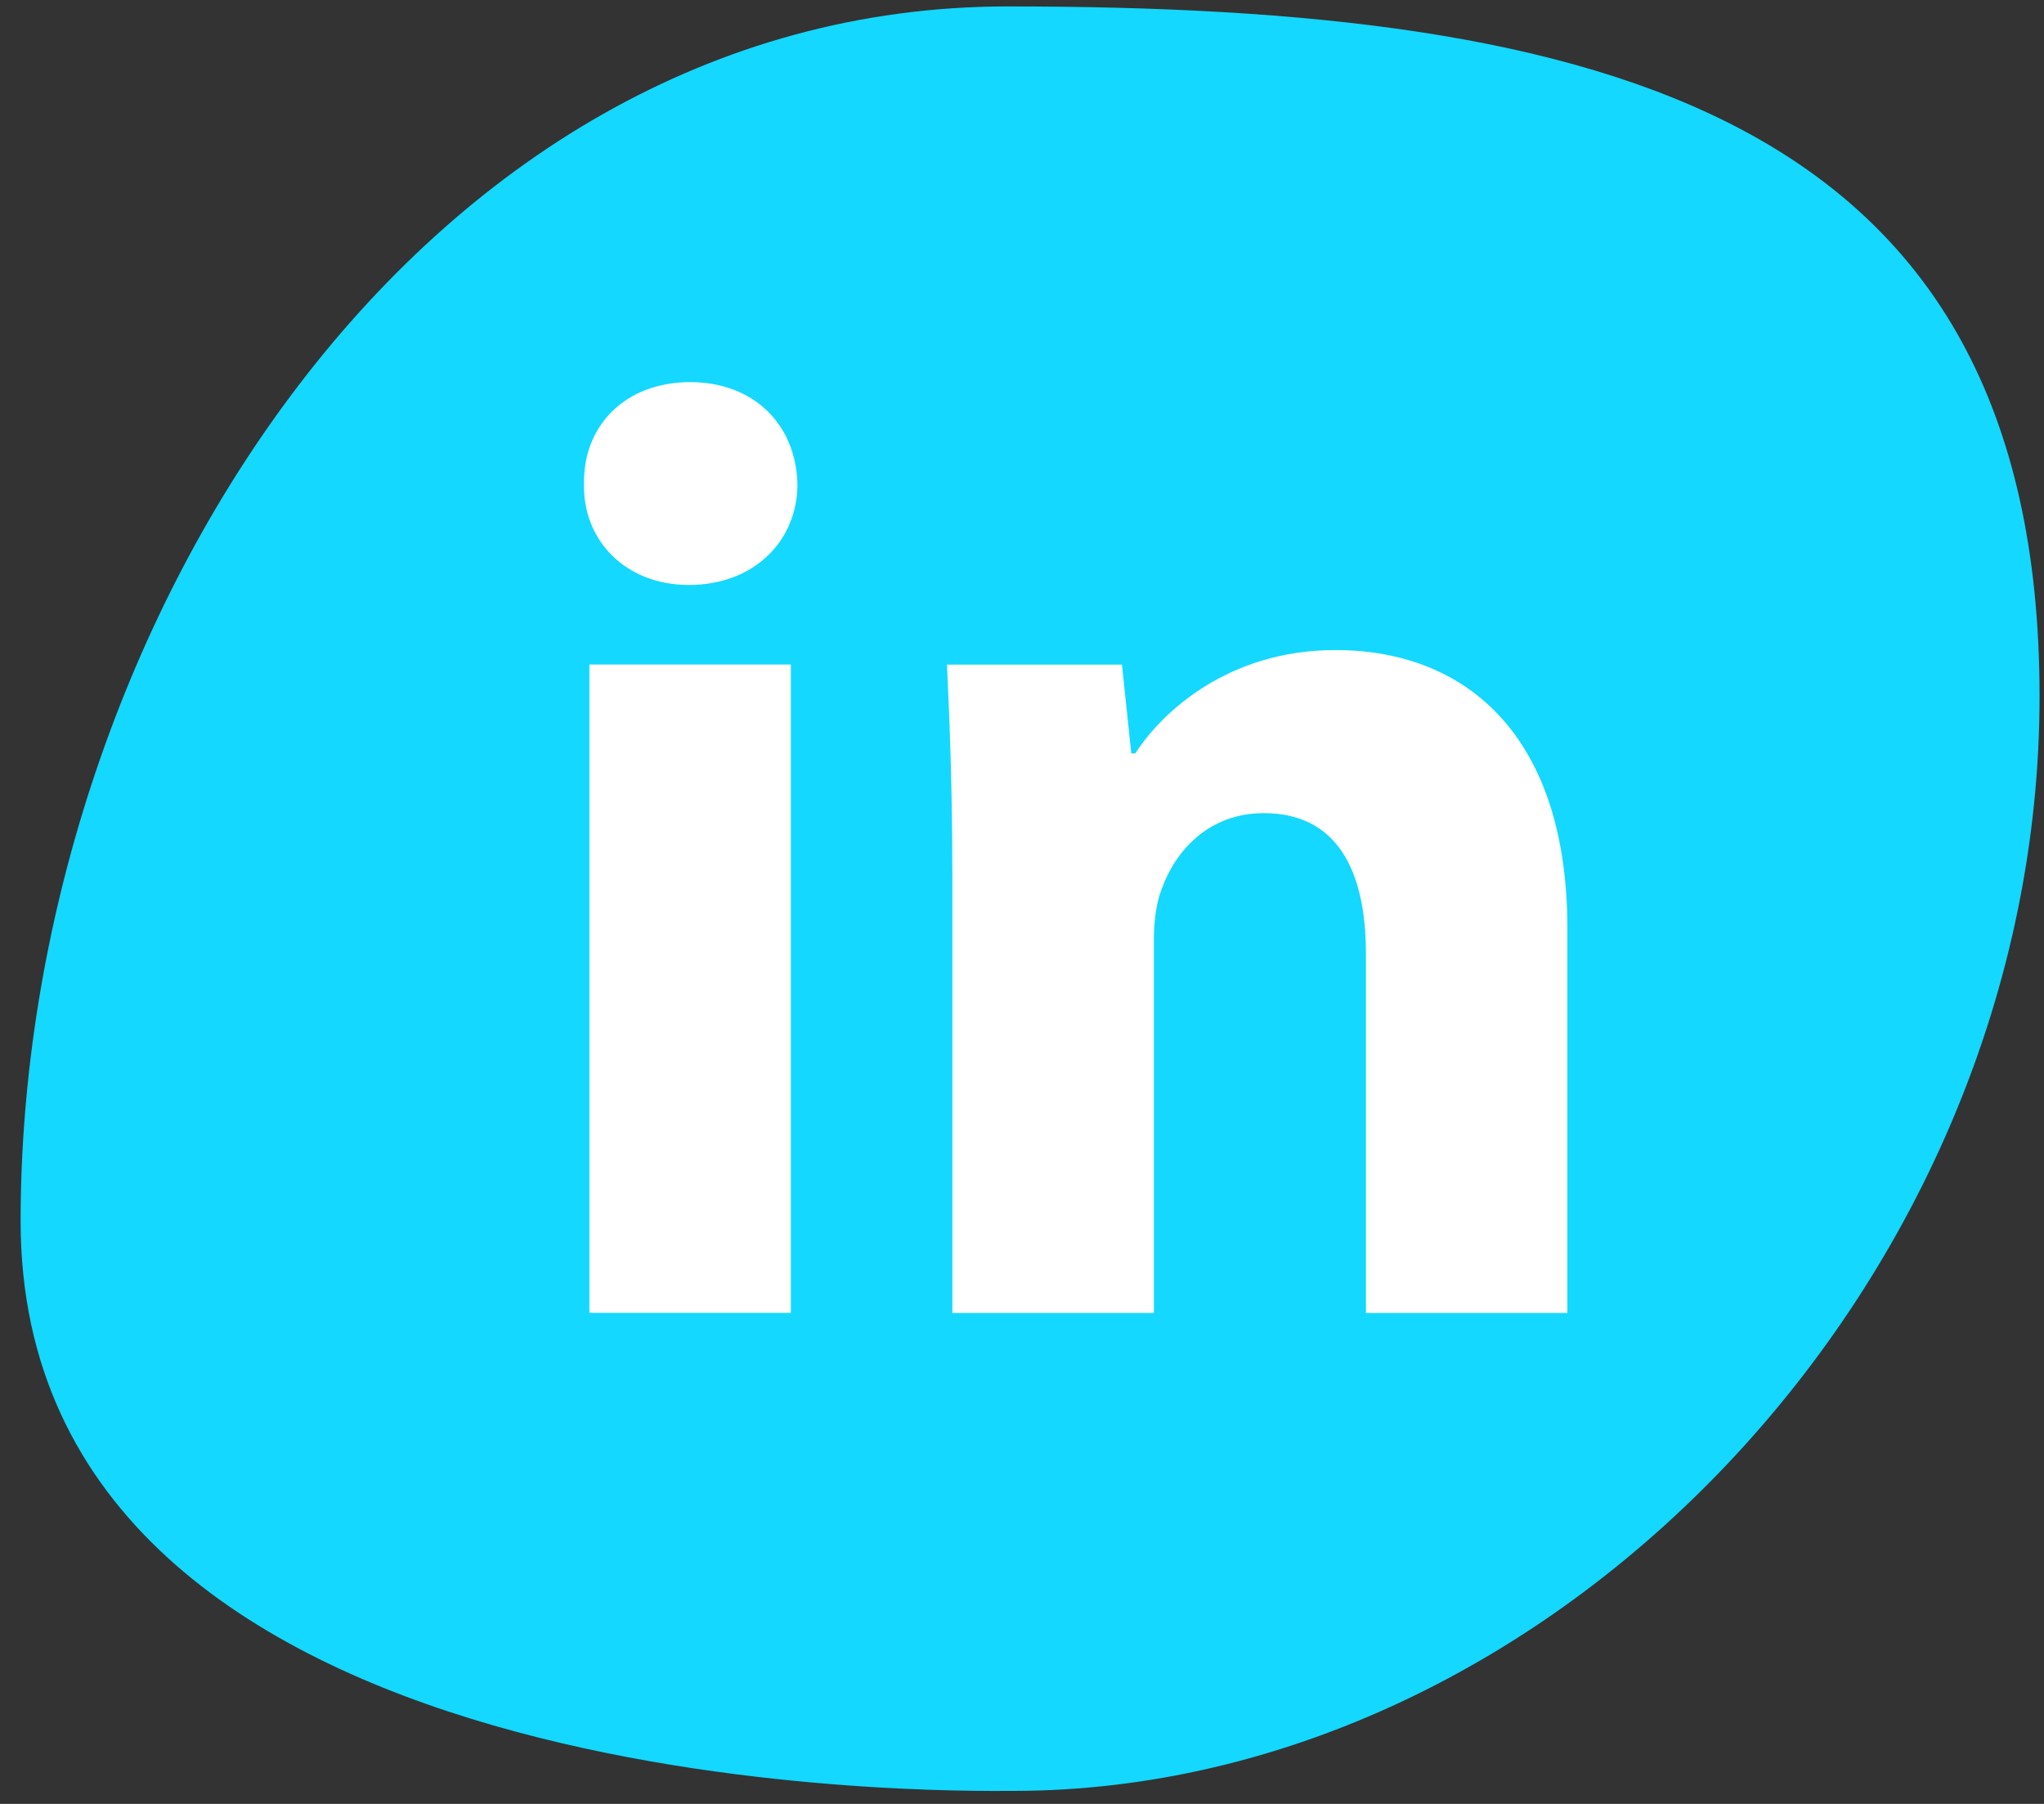 <svg width="34" height="30" viewBox="0 0 34 30" fill="none" xmlns="http://www.w3.org/2000/svg">
<rect x="0" y="0" width="34" height="30" fill="#333333" stroke="none"/>
<path d="M33.926 11.579C33.926 21.304 25.825 29.77 16.868 29.784C15.802 29.786 0.343 30.035 0.343 20.31C0.343 10.585 6.89 0.107 16.761 0.107C26.632 0.107 33.926 1.853 33.926 11.579Z" fill="#14D8FF"/>
<path fill-rule="evenodd" clip-rule="evenodd" d="M13.265 8.053C13.265 8.979 12.56 9.728 11.458 9.728C10.398 9.728 9.694 8.979 9.715 8.053C9.694 7.083 10.398 6.355 11.479 6.355C12.56 6.355 13.244 7.083 13.265 8.053ZM9.804 21.834V11.051H13.155V21.833H9.804V21.834Z" fill="white"/>
<path fill-rule="evenodd" clip-rule="evenodd" d="M15.841 14.492C15.841 13.148 15.797 12.001 15.752 11.053H18.663L18.818 12.53H18.884C19.325 11.846 20.427 10.811 22.213 10.811C24.418 10.811 26.072 12.266 26.072 15.44V21.835H22.721V15.86C22.721 14.47 22.236 13.523 21.023 13.523C20.097 13.523 19.546 14.162 19.326 14.779C19.237 15 19.194 15.308 19.194 15.617V21.835H15.842V14.492H15.841Z" fill="white"/>
</svg>
